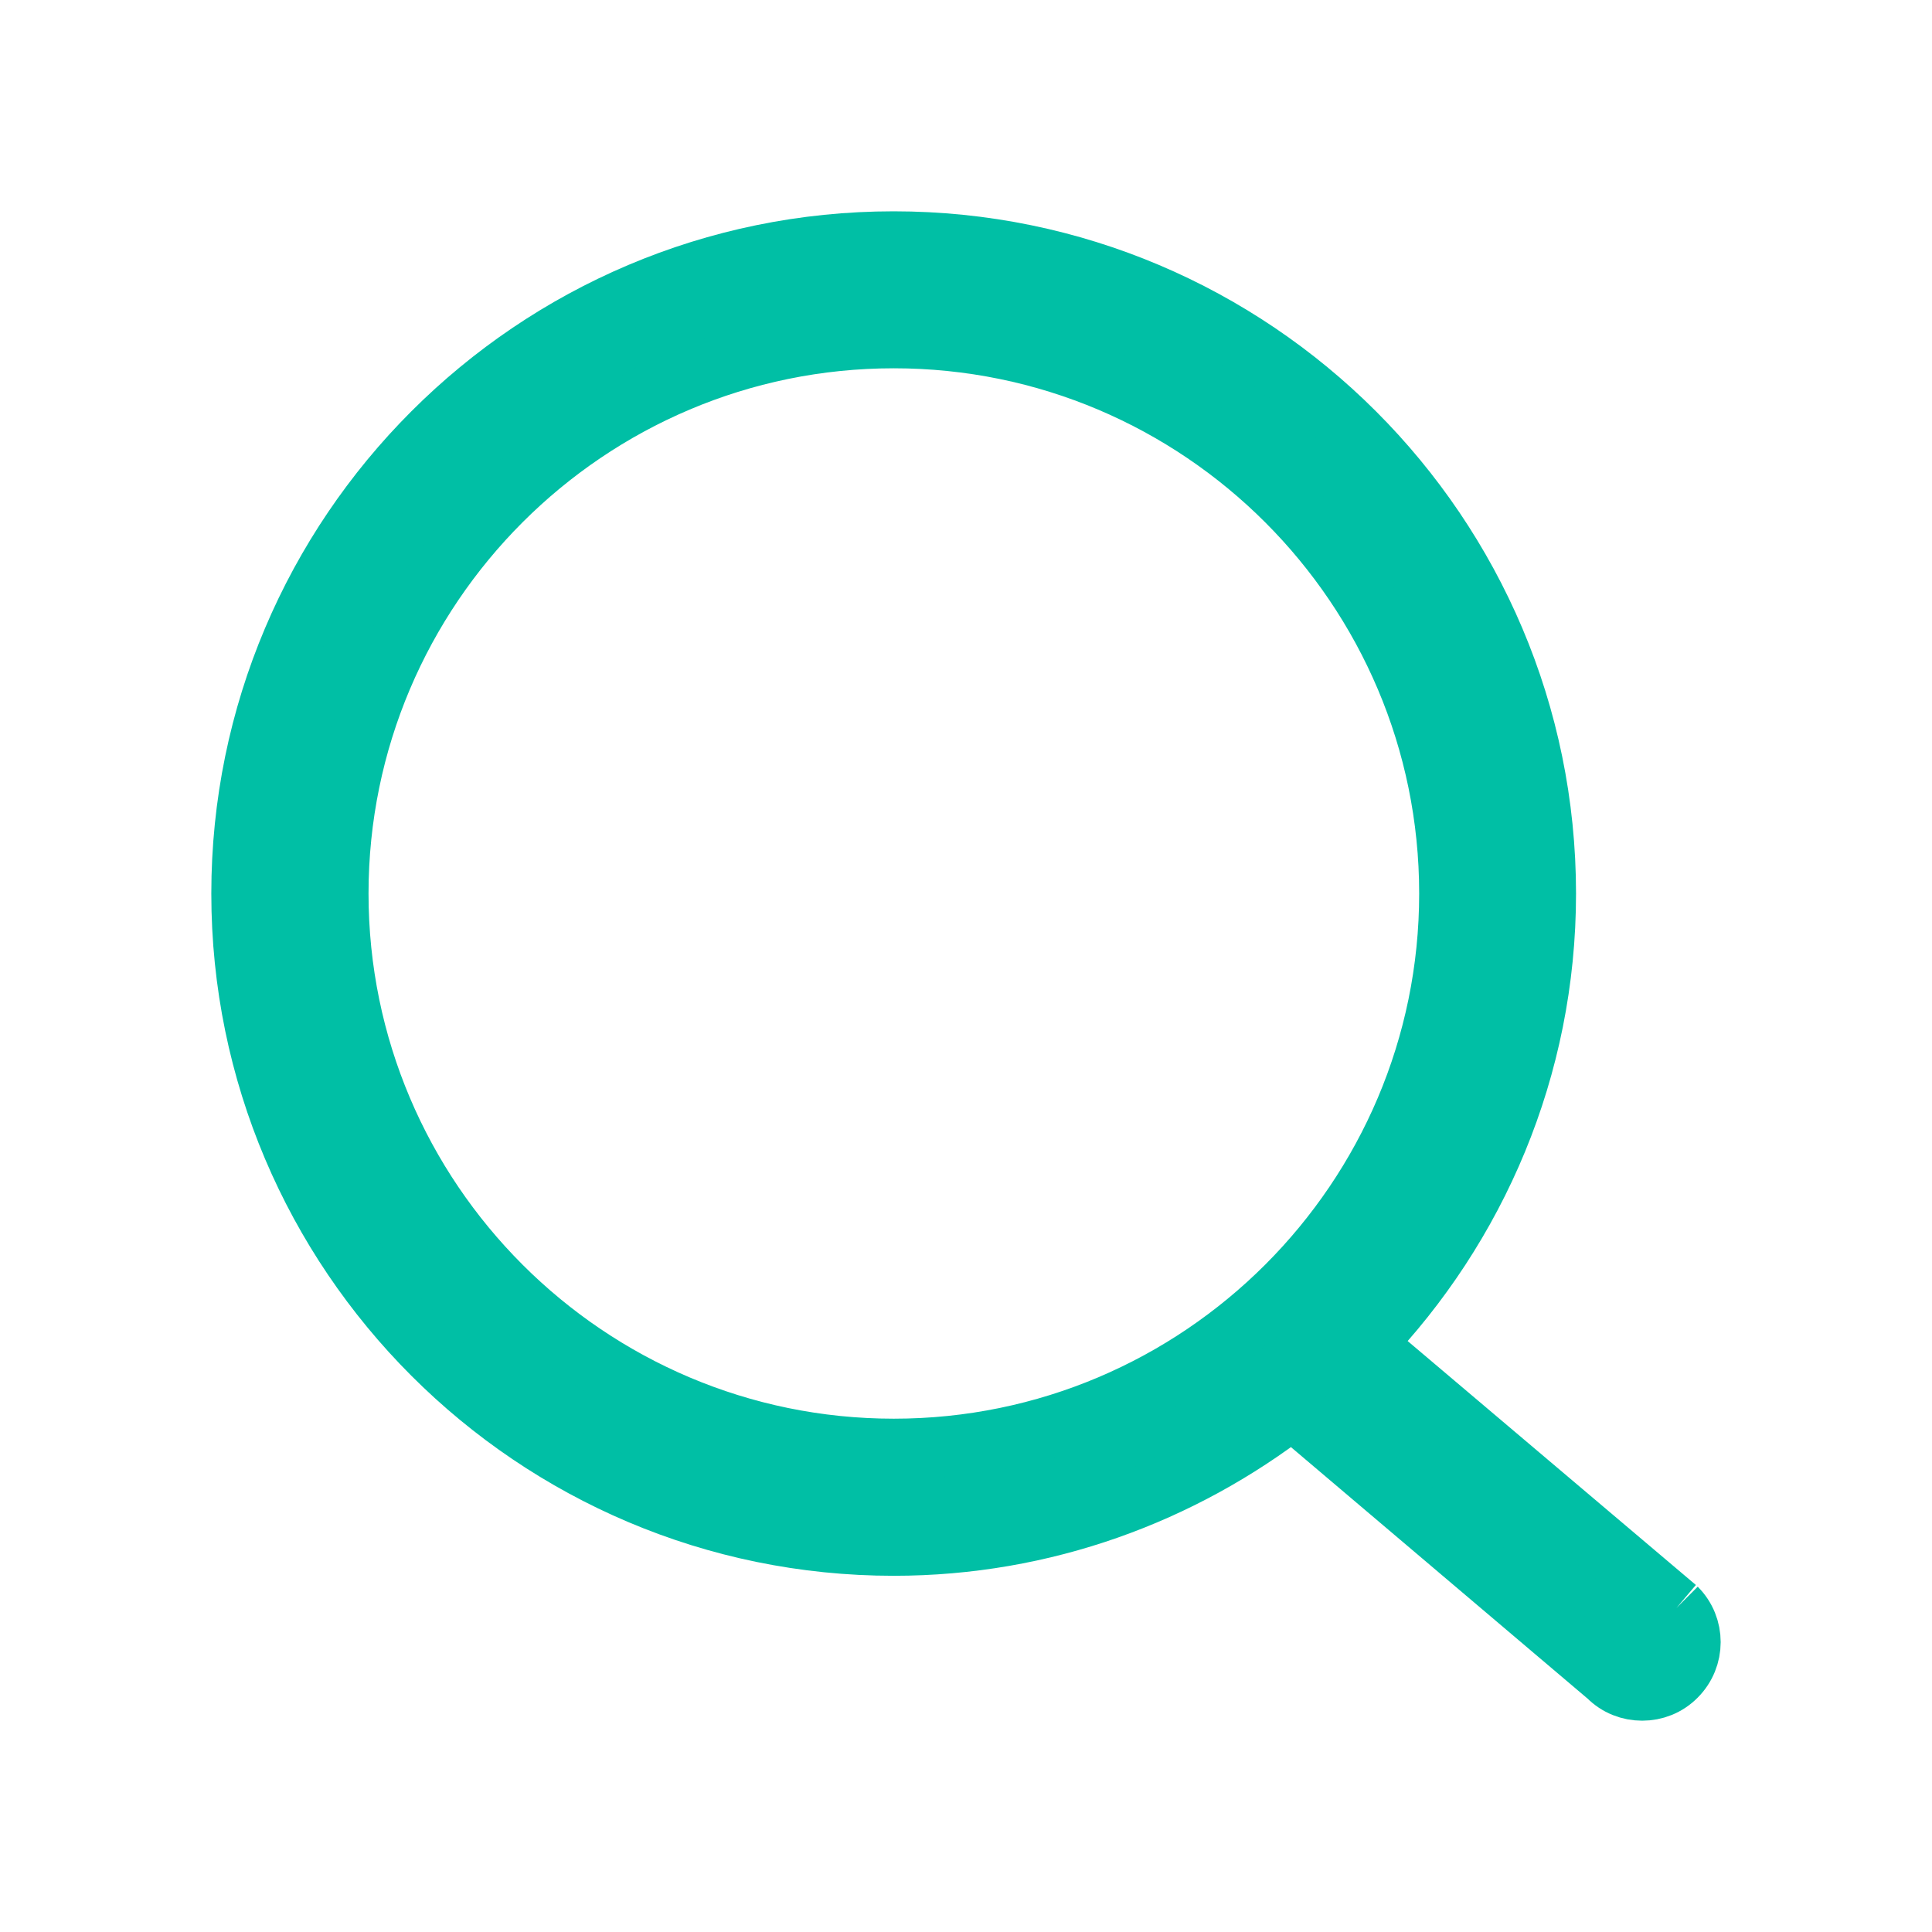 <?xml version="1.0" encoding="UTF-8" standalone="no"?>
<svg width="16px" height="16px" viewBox="0 0 16 16" version="1.1" xmlns="http://www.w3.org/2000/svg" xmlns:xlink="http://www.w3.org/1999/xlink">
    <!-- Generator: Sketch 48.2 (47327) - http://www.bohemiancoding.com/sketch -->
    <title>search</title>
    <desc>Created with Sketch.</desc>
    <defs></defs>
    <g id="Page-1-" stroke="none" stroke-width="1" fill="none" fill-rule="evenodd">
        <g id="search" fill="#00BFA5" stroke="#00BFA5" stroke-width="0.5">
            <path d="M2.802,7.4 C2.802,4.863 4.866,2.8 7.402,2.8 C9.94,2.8 12.003,4.863 12.003,7.4 C12.003,9.936 9.94,11.999 7.402,11.999 C4.866,11.999 2.802,9.936 2.802,7.4 M13.883,13.317 L11.298,11.129 C12.227,10.159 12.802,8.846 12.802,7.4 C12.802,4.422 10.38,2 7.401,2 C4.422,2 2,4.422 2,7.4 C2,10.377 4.422,12.8 7.401,12.8 C8.645,12.8 9.788,12.372 10.701,11.665 L13.317,13.883 C13.395,13.962 13.497,14 13.6,14 C13.702,14 13.804,13.962 13.882,13.883 C14.039,13.726 14.039,13.473 13.883,13.317" id="Fill-1"></path>
        </g>
    </g>
</svg>